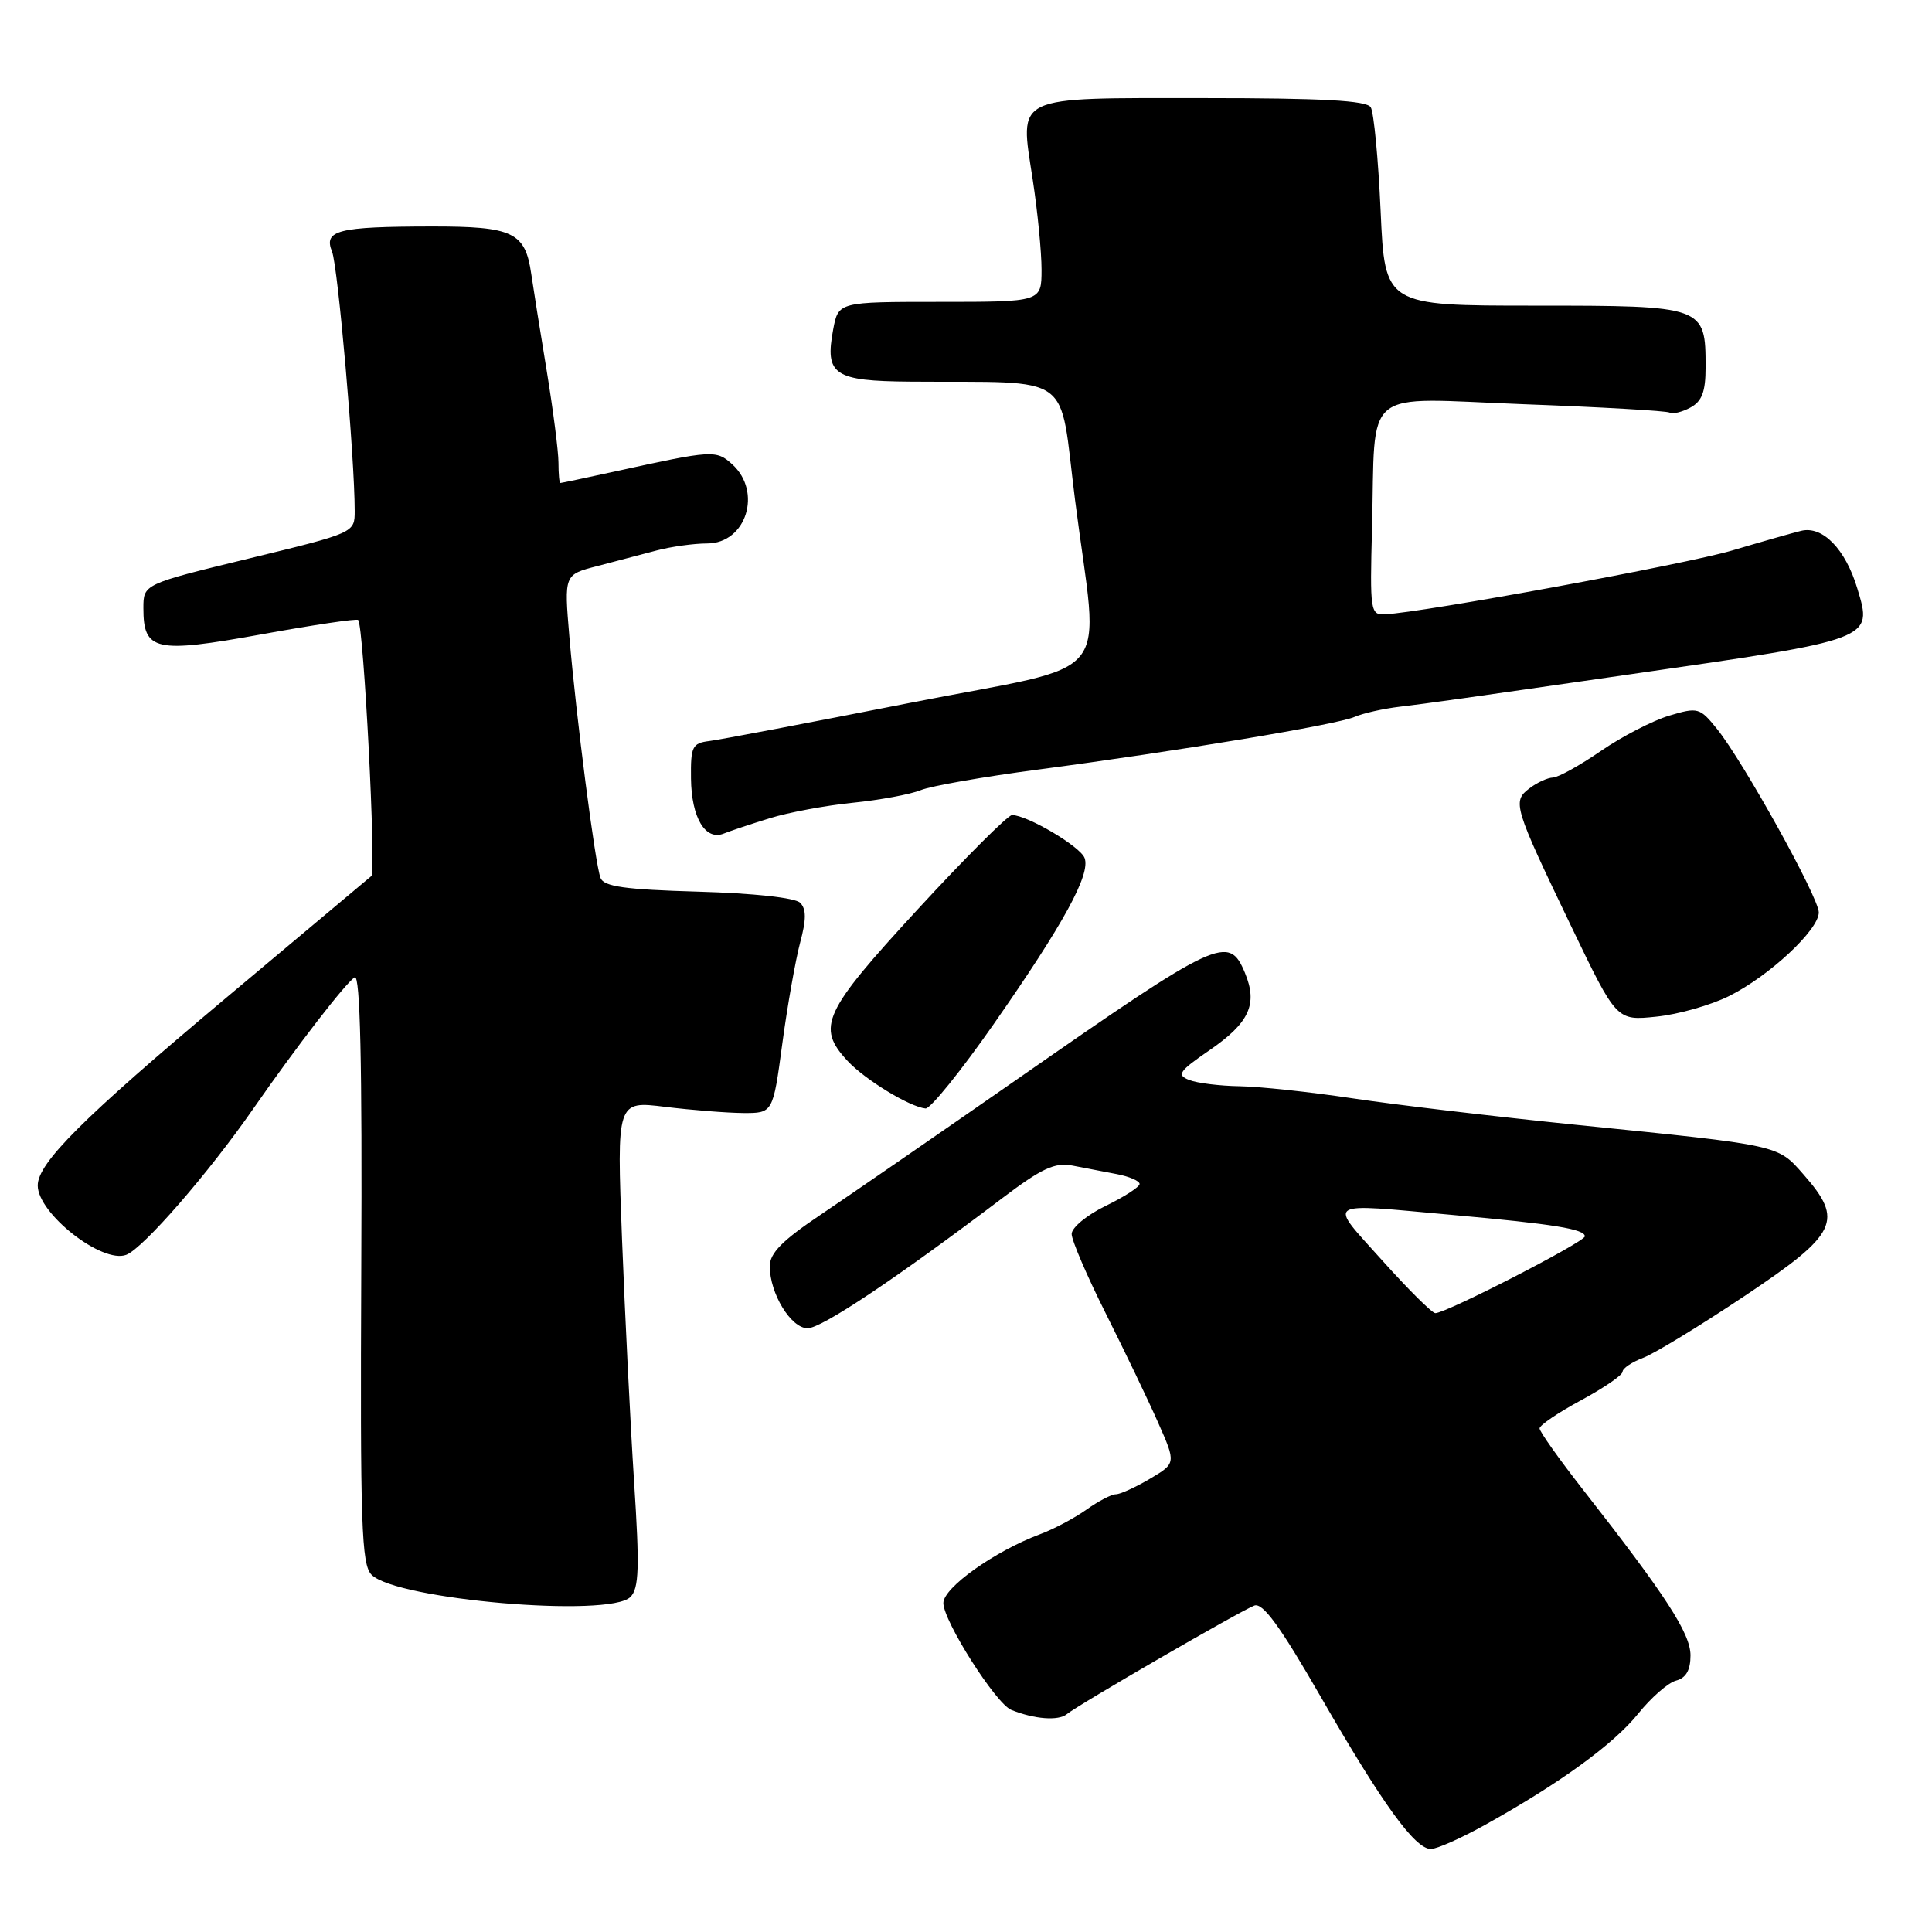 <?xml version="1.0" encoding="UTF-8" standalone="no"?>
<!DOCTYPE svg PUBLIC "-//W3C//DTD SVG 1.1//EN" "http://www.w3.org/Graphics/SVG/1.1/DTD/svg11.dtd" >
<svg xmlns="http://www.w3.org/2000/svg" xmlns:xlink="http://www.w3.org/1999/xlink" version="1.1" viewBox="0 0 256 256">
 <g >
 <path fill="currentColor"
d=" M 196.77 241.81 C 206.65 236.32 213.81 231.12 217.06 227.08 C 218.78 224.94 221.04 222.96 222.09 222.69 C 223.41 222.34 224.00 221.30 224.00 219.34 C 223.99 216.43 220.77 211.46 209.75 197.38 C 206.59 193.34 204.00 189.69 204.00 189.27 C 204.01 188.84 206.48 187.17 209.50 185.54 C 212.53 183.90 215.00 182.21 215.00 181.76 C 215.00 181.31 216.24 180.48 217.75 179.91 C 219.26 179.33 225.33 175.63 231.24 171.68 C 243.51 163.47 244.35 161.75 238.99 155.64 C 235.50 151.67 236.07 151.80 209.00 149.06 C 198.28 147.97 184.89 146.39 179.26 145.54 C 173.62 144.69 166.87 143.97 164.26 143.93 C 161.64 143.89 158.63 143.52 157.57 143.10 C 155.88 142.44 156.21 141.95 160.25 139.17 C 165.55 135.53 166.68 133.06 164.97 128.93 C 162.84 123.78 161.50 124.40 135.00 142.85 C 124.28 150.31 112.46 158.46 108.75 160.95 C 103.67 164.36 102.00 166.04 102.00 167.79 C 102.00 171.40 104.81 176.00 107.01 176.00 C 108.88 176.00 118.76 169.40 132.81 158.76 C 138.06 154.79 139.77 154.00 142.12 154.45 C 143.71 154.75 146.35 155.26 148.00 155.58 C 149.65 155.90 151.00 156.48 151.00 156.88 C 151.00 157.28 148.97 158.59 146.50 159.79 C 144.03 160.99 142.00 162.66 142.00 163.51 C 142.00 164.35 144.04 169.10 146.53 174.06 C 149.02 179.03 152.14 185.52 153.45 188.49 C 155.84 193.89 155.84 193.89 152.36 195.95 C 150.45 197.08 148.42 198.00 147.85 198.00 C 147.28 198.00 145.52 198.92 143.95 200.04 C 142.37 201.16 139.60 202.63 137.79 203.30 C 131.79 205.54 125.00 210.38 125.00 212.41 C 125.00 214.80 131.95 225.74 134.00 226.57 C 137.04 227.80 140.24 228.05 141.35 227.14 C 142.91 225.86 164.30 213.48 166.20 212.75 C 167.32 212.32 169.61 215.46 175.01 224.84 C 183.20 239.07 187.49 245.00 189.60 245.00 C 190.39 245.00 193.61 243.57 196.77 241.81 Z  M 83.53 211.61 C 84.67 210.47 84.76 207.75 84.02 196.36 C 83.53 188.74 82.81 174.26 82.42 164.18 C 81.72 145.87 81.72 145.87 88.11 146.66 C 91.62 147.09 96.28 147.46 98.46 147.48 C 102.42 147.50 102.42 147.50 103.66 138.29 C 104.34 133.23 105.41 127.21 106.02 124.91 C 106.85 121.83 106.85 120.45 106.02 119.62 C 105.36 118.96 99.88 118.36 92.52 118.15 C 82.79 117.87 80.02 117.48 79.57 116.33 C 78.85 114.45 76.34 94.96 75.44 84.32 C 74.75 76.14 74.75 76.14 79.13 75.01 C 81.53 74.38 85.08 73.45 87.00 72.94 C 88.92 72.43 91.95 72.01 93.71 72.01 C 98.89 72.00 101.04 65.16 97.02 61.52 C 94.90 59.60 94.44 59.63 81.50 62.47 C 77.65 63.31 74.39 64.00 74.25 64.00 C 74.11 64.00 74.00 62.79 74.00 61.31 C 74.00 59.83 73.29 54.31 72.43 49.06 C 71.56 43.80 70.65 38.05 70.39 36.28 C 69.59 30.76 67.98 30.00 57.18 30.01 C 44.73 30.03 42.85 30.51 44.00 33.35 C 44.78 35.30 47.00 60.67 47.00 67.70 C 47.00 70.60 47.00 70.60 33.00 74.00 C 19.00 77.40 19.00 77.40 19.00 80.58 C 19.00 86.26 20.56 86.60 34.61 84.06 C 41.49 82.81 47.28 81.95 47.46 82.15 C 48.19 82.91 49.87 115.53 49.21 116.08 C 48.82 116.41 40.10 123.72 29.83 132.33 C 11.00 148.12 5.00 154.10 5.00 157.08 C 5.00 160.80 13.54 167.49 16.73 166.27 C 18.97 165.41 27.63 155.46 33.59 146.87 C 39.28 138.68 45.80 130.24 47.00 129.50 C 47.73 129.05 48.00 140.91 47.87 167.99 C 47.72 202.11 47.89 207.32 49.24 208.67 C 52.54 211.97 80.75 214.39 83.53 211.61 Z  M 131.64 135.74 C 140.95 122.40 144.54 115.84 143.71 113.68 C 143.12 112.15 136.10 108.00 134.10 108.00 C 133.56 108.00 127.91 113.64 121.56 120.54 C 109.06 134.11 108.14 136.09 112.31 140.58 C 114.62 143.06 120.49 146.65 122.64 146.88 C 123.27 146.94 127.32 141.93 131.64 135.74 Z  M 229.12 131.98 C 234.46 129.31 241.00 123.21 241.00 120.90 C 241.00 118.94 230.99 100.89 227.50 96.57 C 225.23 93.76 224.98 93.69 221.17 94.83 C 218.98 95.49 214.91 97.59 212.12 99.51 C 209.33 101.43 206.47 103.01 205.77 103.03 C 205.07 103.05 203.67 103.69 202.66 104.46 C 200.36 106.20 200.56 106.85 208.23 122.82 C 214.21 135.26 214.21 135.26 219.48 134.71 C 222.37 134.42 226.71 133.18 229.12 131.98 Z  M 102.00 108.42 C 104.47 107.65 109.42 106.73 113.00 106.37 C 116.58 106.01 120.62 105.26 122.00 104.70 C 123.38 104.14 130.35 102.92 137.50 101.98 C 156.05 99.53 177.16 96.02 179.50 94.99 C 180.60 94.51 183.30 93.90 185.50 93.64 C 189.35 93.18 193.15 92.65 216.00 89.35 C 248.36 84.69 248.15 84.77 246.11 77.99 C 244.54 72.75 241.50 69.63 238.65 70.34 C 237.47 70.63 233.36 71.80 229.52 72.94 C 223.31 74.77 188.63 81.15 183.50 81.40 C 181.59 81.50 181.51 80.96 181.80 70.00 C 182.29 50.96 180.13 52.74 201.85 53.56 C 212.11 53.94 220.83 54.44 221.23 54.67 C 221.63 54.90 222.87 54.61 223.98 54.01 C 225.52 53.18 226.00 51.92 226.00 48.66 C 226.00 40.55 225.87 40.50 203.33 40.50 C 183.50 40.50 183.50 40.50 182.94 27.96 C 182.63 21.07 182.04 14.88 181.63 14.21 C 181.08 13.32 175.20 13.00 159.56 13.00 C 134.00 13.00 135.12 12.47 136.84 23.80 C 137.49 28.04 138.01 33.41 138.01 35.75 C 138.00 40.00 138.00 40.00 124.55 40.00 C 111.09 40.00 111.09 40.00 110.40 43.66 C 109.28 49.68 110.48 50.49 120.63 50.57 C 142.62 50.74 140.27 49.05 142.45 66.25 C 145.60 91.06 148.39 87.65 120.50 93.15 C 107.30 95.75 95.38 98.02 94.00 98.19 C 91.72 98.47 91.51 98.92 91.56 103.17 C 91.62 108.35 93.46 111.44 95.91 110.45 C 96.78 110.10 99.53 109.18 102.00 108.42 Z  M 183.14 167.00 C 175.93 158.95 175.18 159.43 192.50 160.99 C 205.86 162.19 210.00 162.86 210.00 163.82 C 210.00 164.56 191.63 174.00 190.19 174.00 C 189.76 174.00 186.59 170.85 183.14 167.00 Z "/>
</g>
</svg>